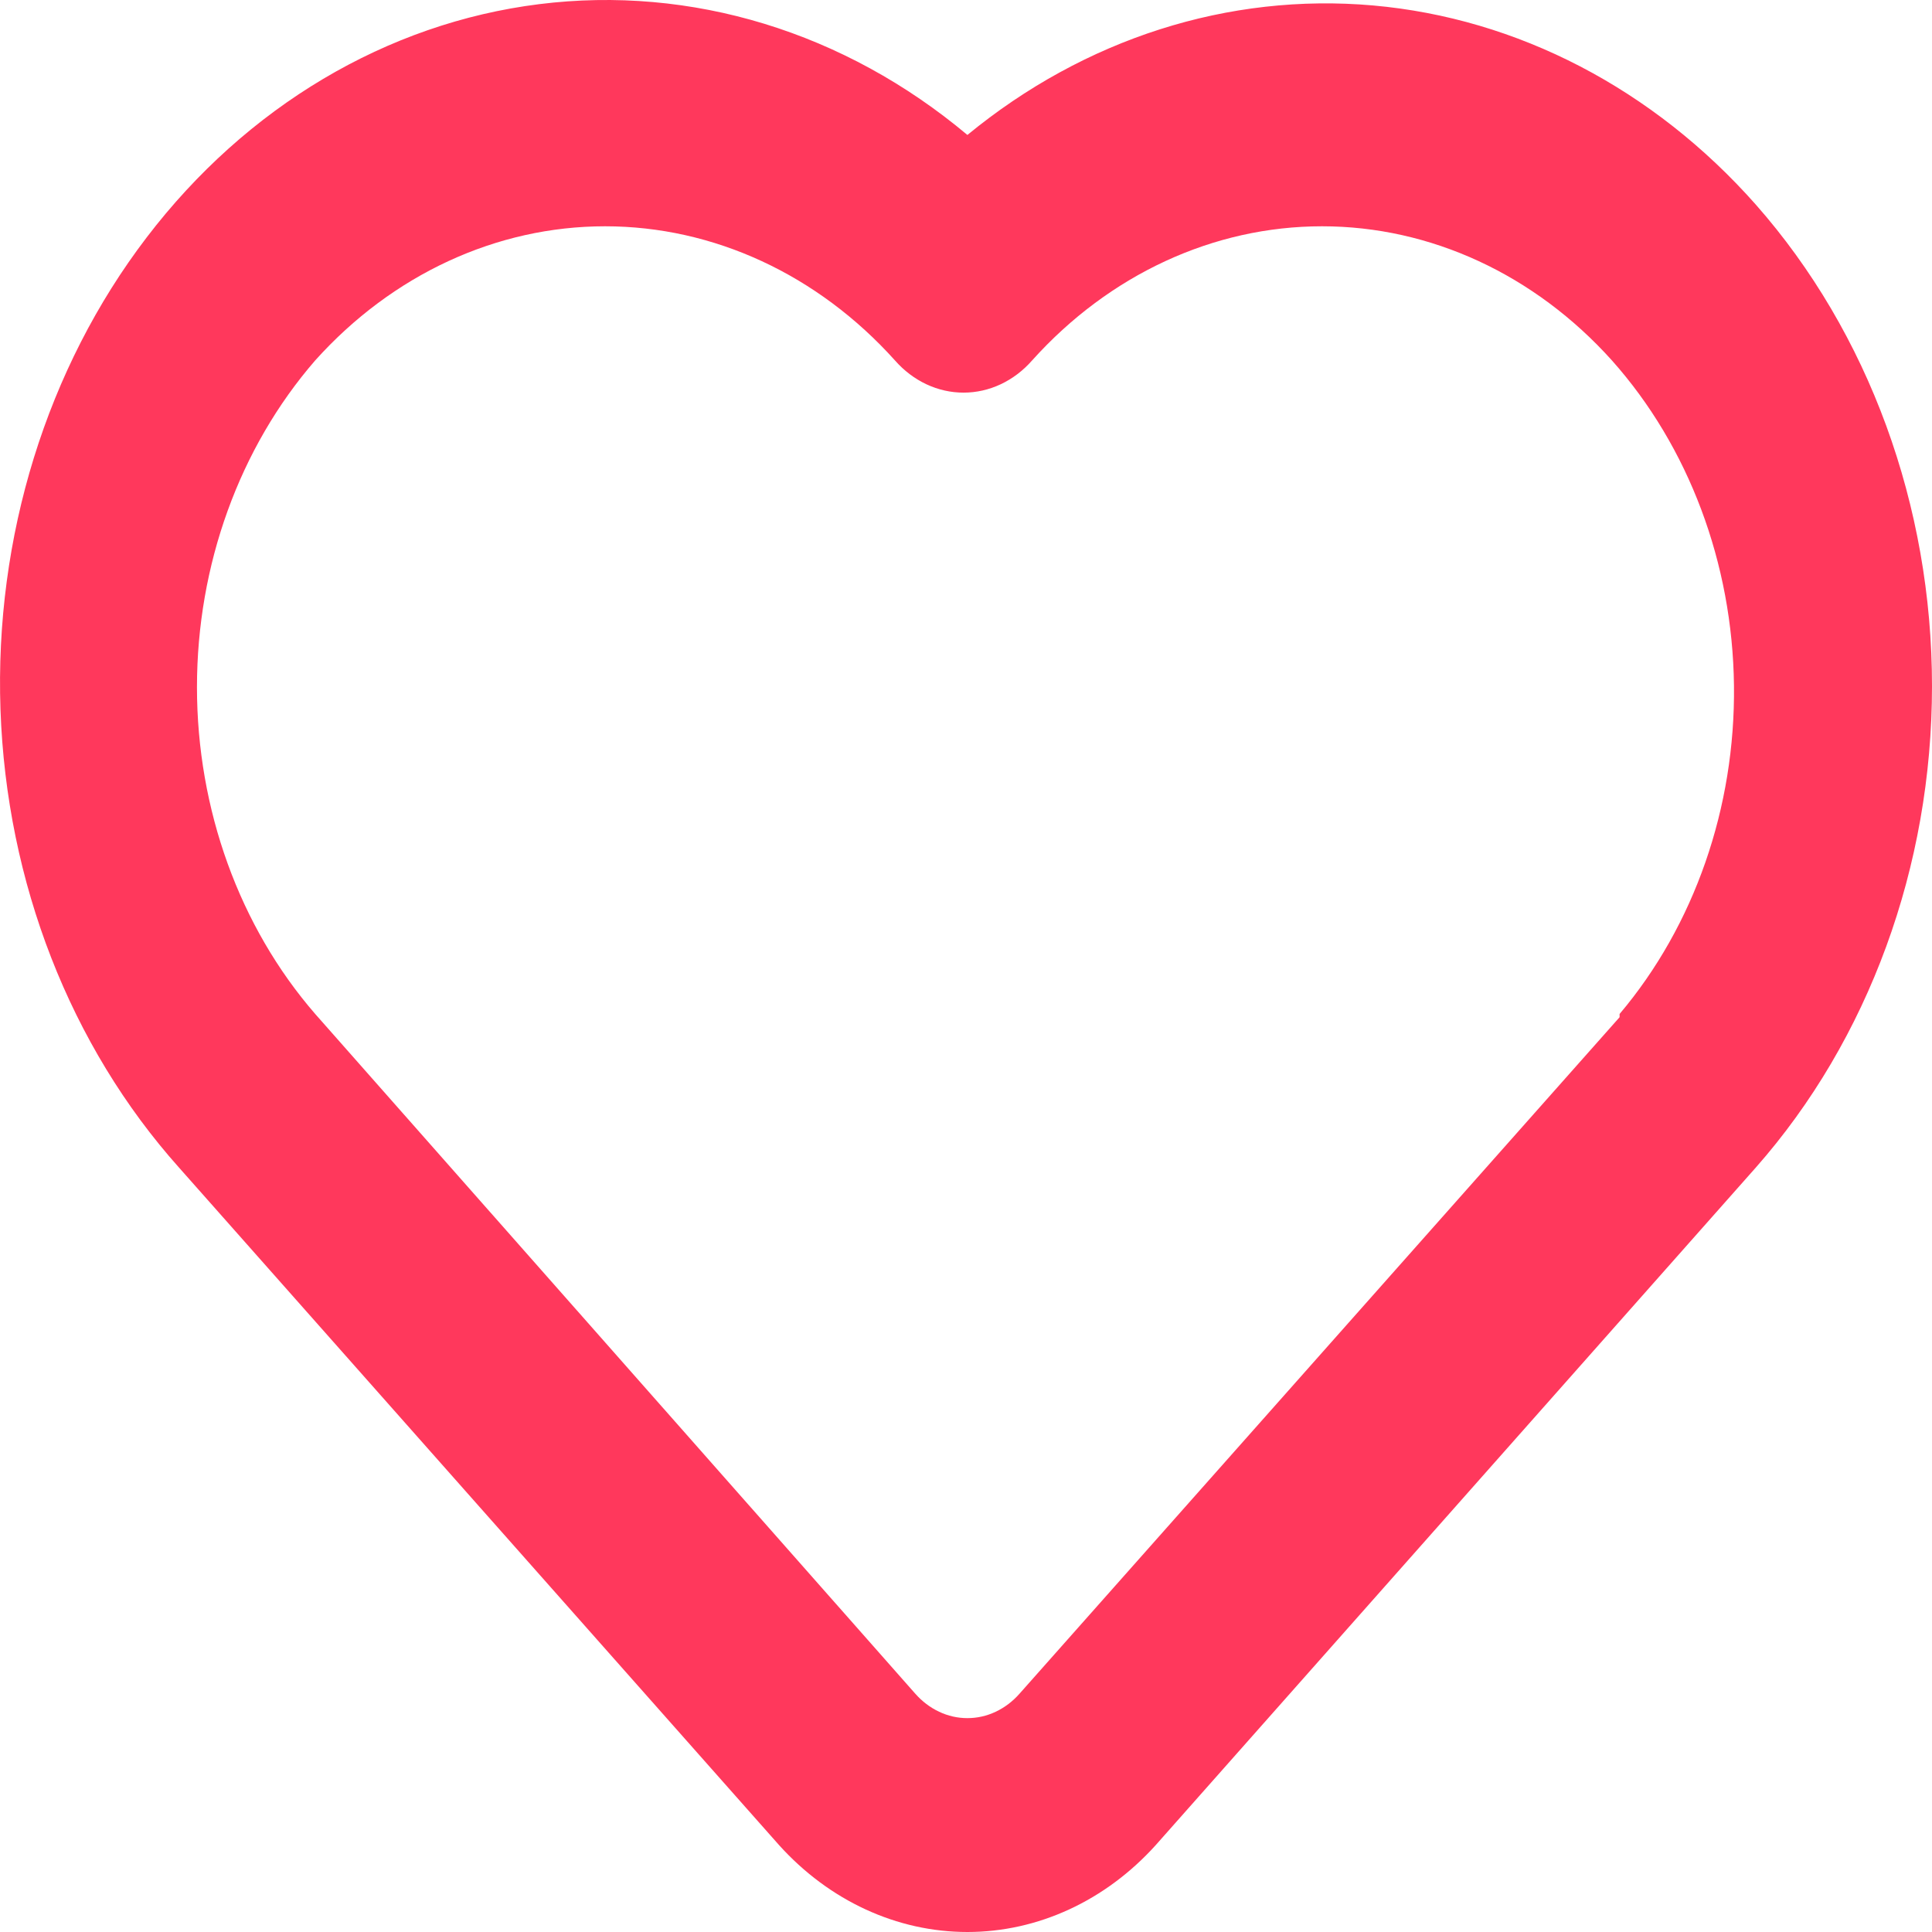 <svg width="40" height="40" viewBox="0 0 40 40" fill="none" xmlns="http://www.w3.org/2000/svg">
<path d="M36.353 4.237C34.233 1.841 31.422 0.378 28.428 0.113C25.434 -0.151 22.455 0.8 20.029 2.794C17.484 0.66 14.316 -0.308 11.163 0.086C8.01 0.48 5.106 2.205 3.037 4.915C0.967 7.625 -0.114 11.119 0.01 14.692C0.134 18.265 1.454 21.653 3.705 24.172L16.128 38.199C17.168 39.353 18.57 40 20.029 40C21.489 40 22.89 39.353 23.93 38.199L36.353 24.172C38.689 21.523 40 17.94 40 14.205C40 10.47 38.689 6.887 36.353 4.237ZM33.532 21.06L21.109 35.065C20.968 35.225 20.8 35.353 20.614 35.44C20.429 35.528 20.23 35.572 20.029 35.572C19.828 35.572 19.629 35.528 19.444 35.44C19.258 35.353 19.09 35.225 18.949 35.065L6.526 20.993C4.957 19.185 4.078 16.756 4.078 14.227C4.078 11.698 4.957 9.27 6.526 7.462C8.124 5.683 10.28 4.685 12.527 4.685C14.774 4.685 16.93 5.683 18.529 7.462C18.715 7.674 18.936 7.841 19.18 7.956C19.424 8.07 19.685 8.129 19.949 8.129C20.213 8.129 20.475 8.07 20.718 7.956C20.962 7.841 21.183 7.674 21.369 7.462C22.968 5.683 25.124 4.685 27.371 4.685C29.618 4.685 31.774 5.683 33.373 7.462C34.963 9.246 35.87 11.662 35.9 14.191C35.93 16.72 35.08 19.162 33.532 20.993V21.06Z" fill="#FF385C"/>
</svg>
